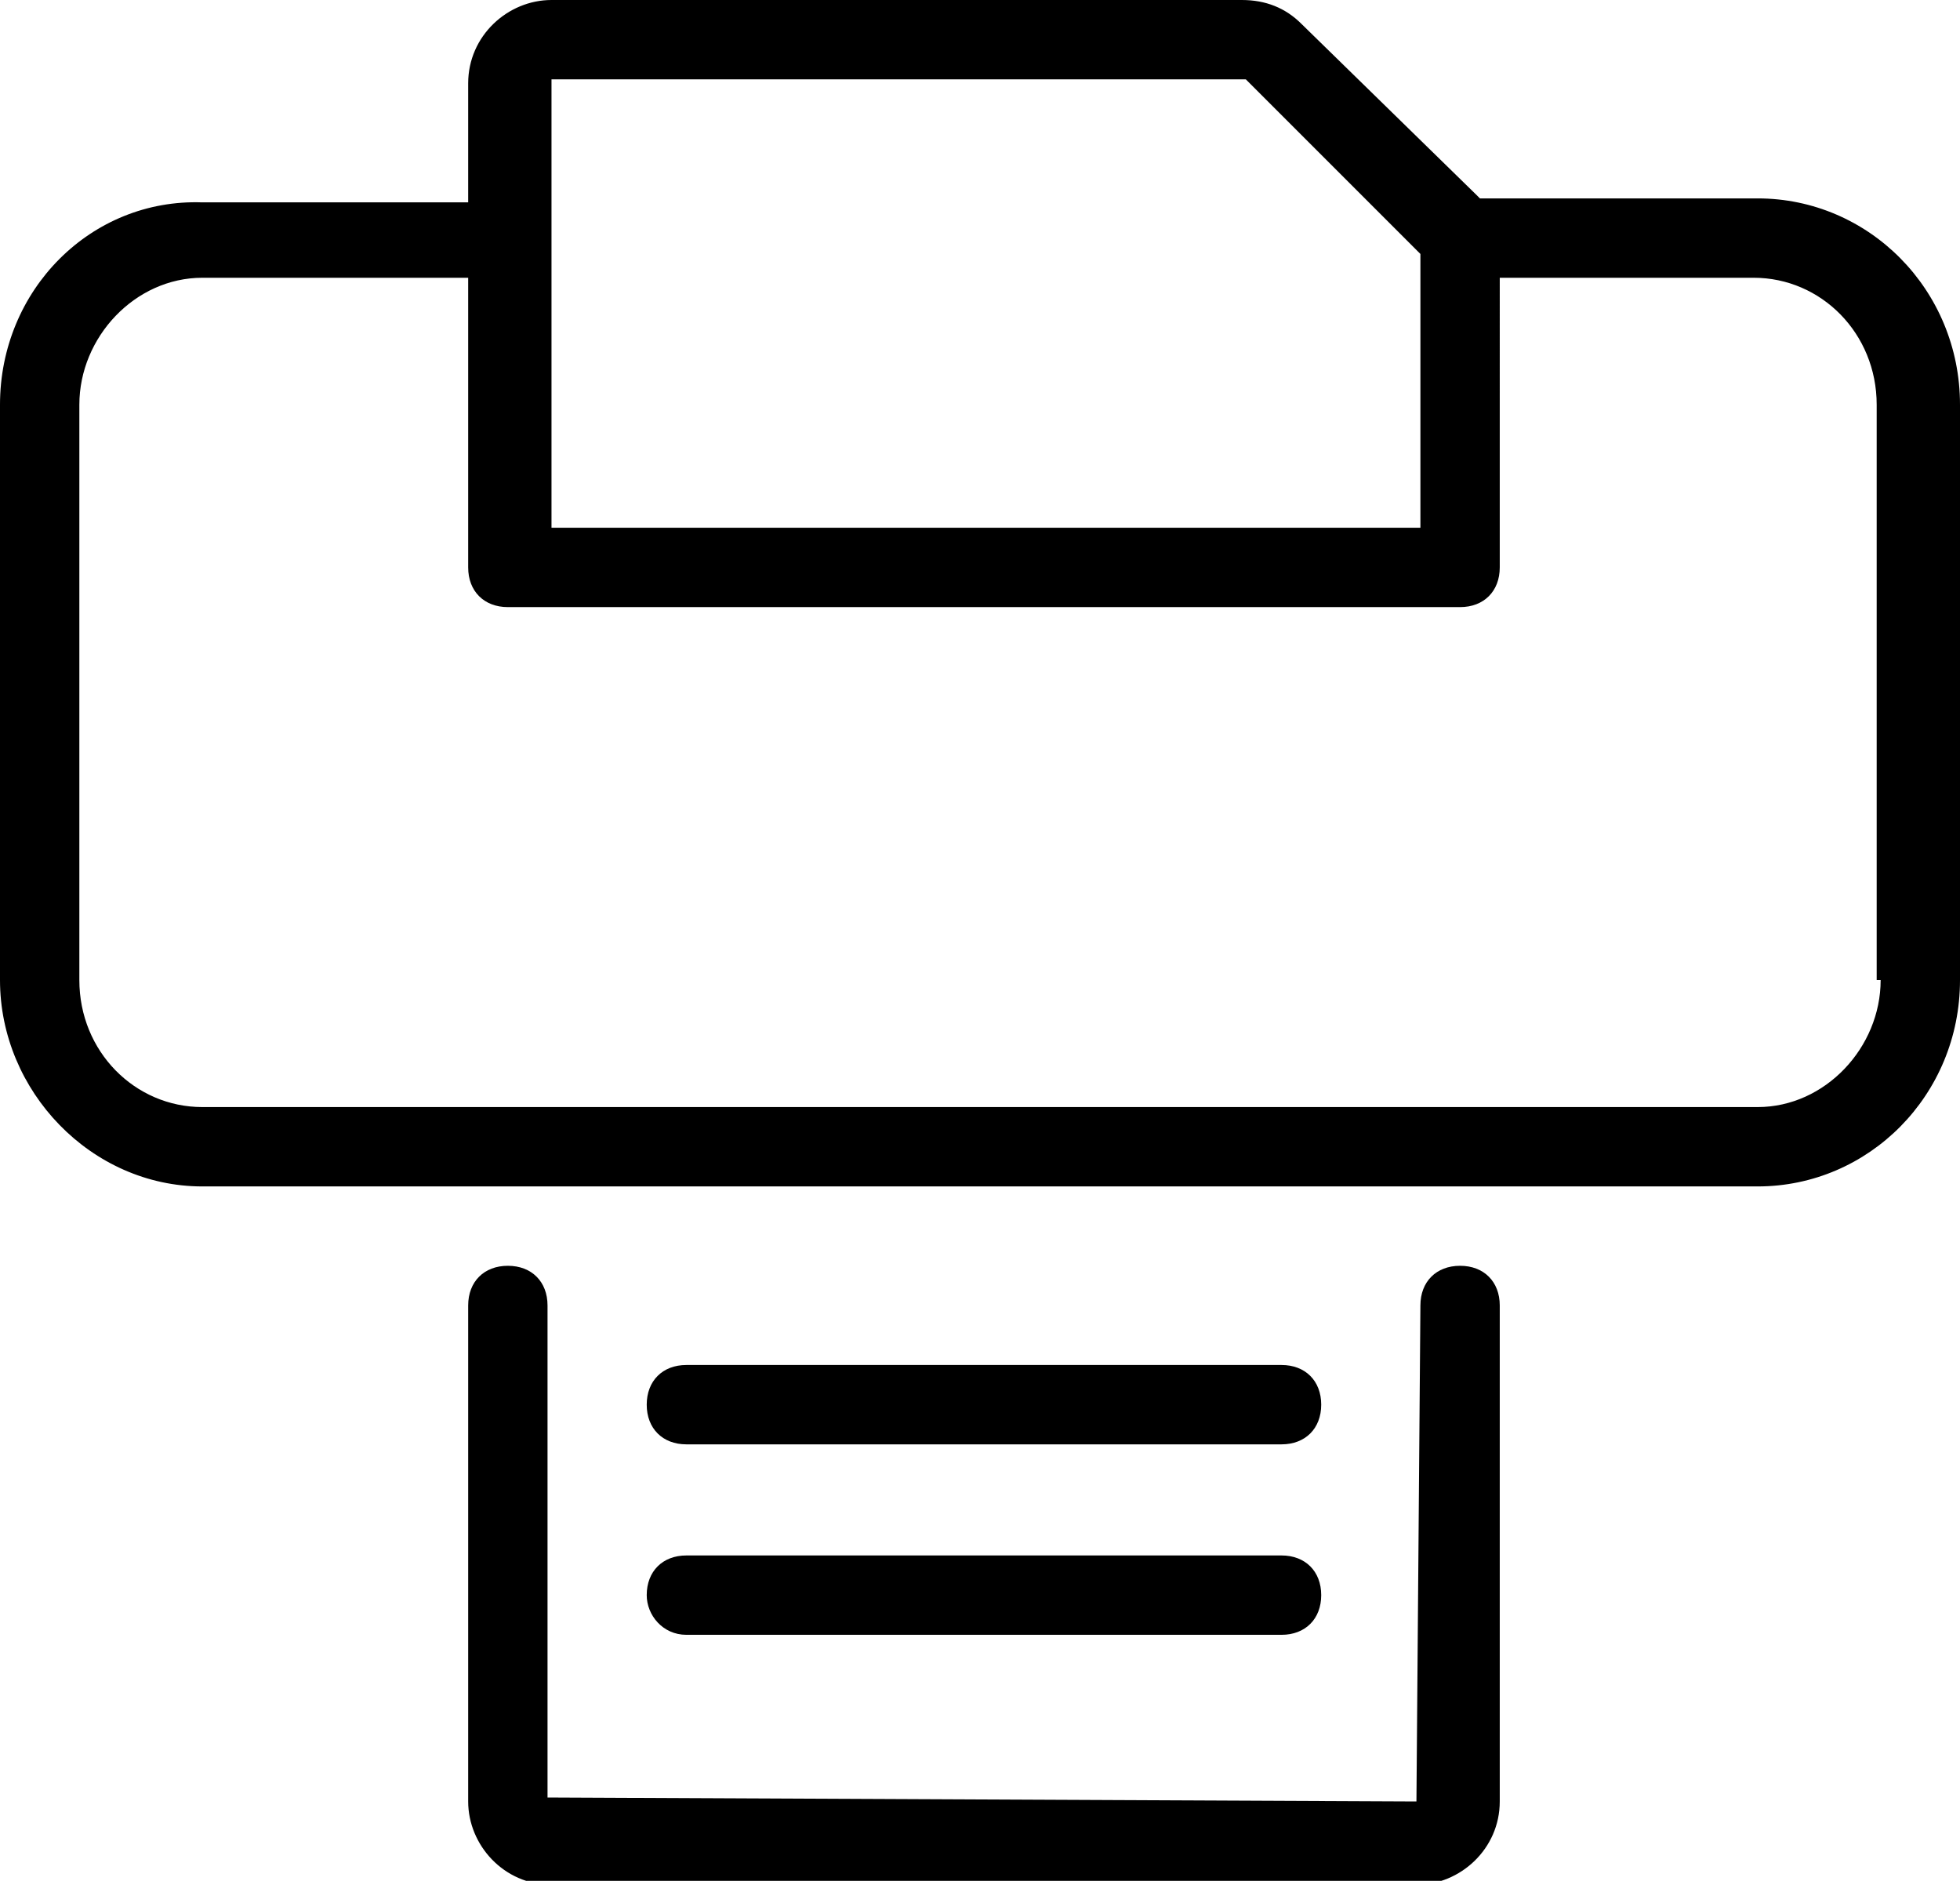 <svg xmlns="http://www.w3.org/2000/svg" xmlns:xlink="http://www.w3.org/1999/xlink" version="1.1" class="icons icon-print" id="icon-print" x="0" y="0" viewBox="0 0 49.4 47.4" enable-background="new 0 0 49.4 47.4" xml:space="preserve"><path d="M17.3 41.2h15c0.6 0 1-0.4 1-1 0-0.6-0.4-1-1-1h-15c-0.6 0-1 0.4-1 1C16.3 40.7 16.7 41.2 17.3 41.2z"/><path d="M17.3 36.4h15c0.6 0 1-0.4 1-1 0-0.6-0.4-1-1-1h-15c-0.6 0-1 0.4-1 1C16.3 36 16.7 36.4 17.3 36.4z"/><path d="M44.3 5h-7c0 0-0.1-0.1-0.1-0.1l-4.4-4.3C32.4 0.2 31.9 0 31.3 0H13.9c-1.1 0-2.1 0.9-2.1 2.1v3H5.1C2.3 5 0 7.3 0 10.2v14.5c0 2.8 2.3 5.2 5.1 5.2h39.2c2.8 0 5.1-2.3 5.1-5.2V10.2C49.4 7.3 47.1 5 44.3 5zM31.4 2l4.4 4.4v6.9H13.9l0-11.3L31.4 2zM47.4 24.7c0 1.7-1.4 3.2-3.1 3.2H5.1c-1.7 0-3.1-1.4-3.1-3.2V10.2C2 8.5 3.4 7 5.1 7h6.7v7.3c0 0.6 0.4 1 1 1h24c0.6 0 1-0.4 1-1V7h6.4c1.7 0 3.1 1.4 3.1 3.2V24.7z"/><path d="M36.8 31.9c-0.6 0-1 0.4-1 1l-0.1 12.5 -21.9-0.1V32.9c0-0.6-0.4-1-1-1 -0.6 0-1 0.4-1 1v12.5c0 1.1 0.9 2.1 2.1 2.1h21.8c1.1 0 2.1-0.9 2.1-2.1V32.9C37.8 32.3 37.4 31.9 36.8 31.9z"/></svg>